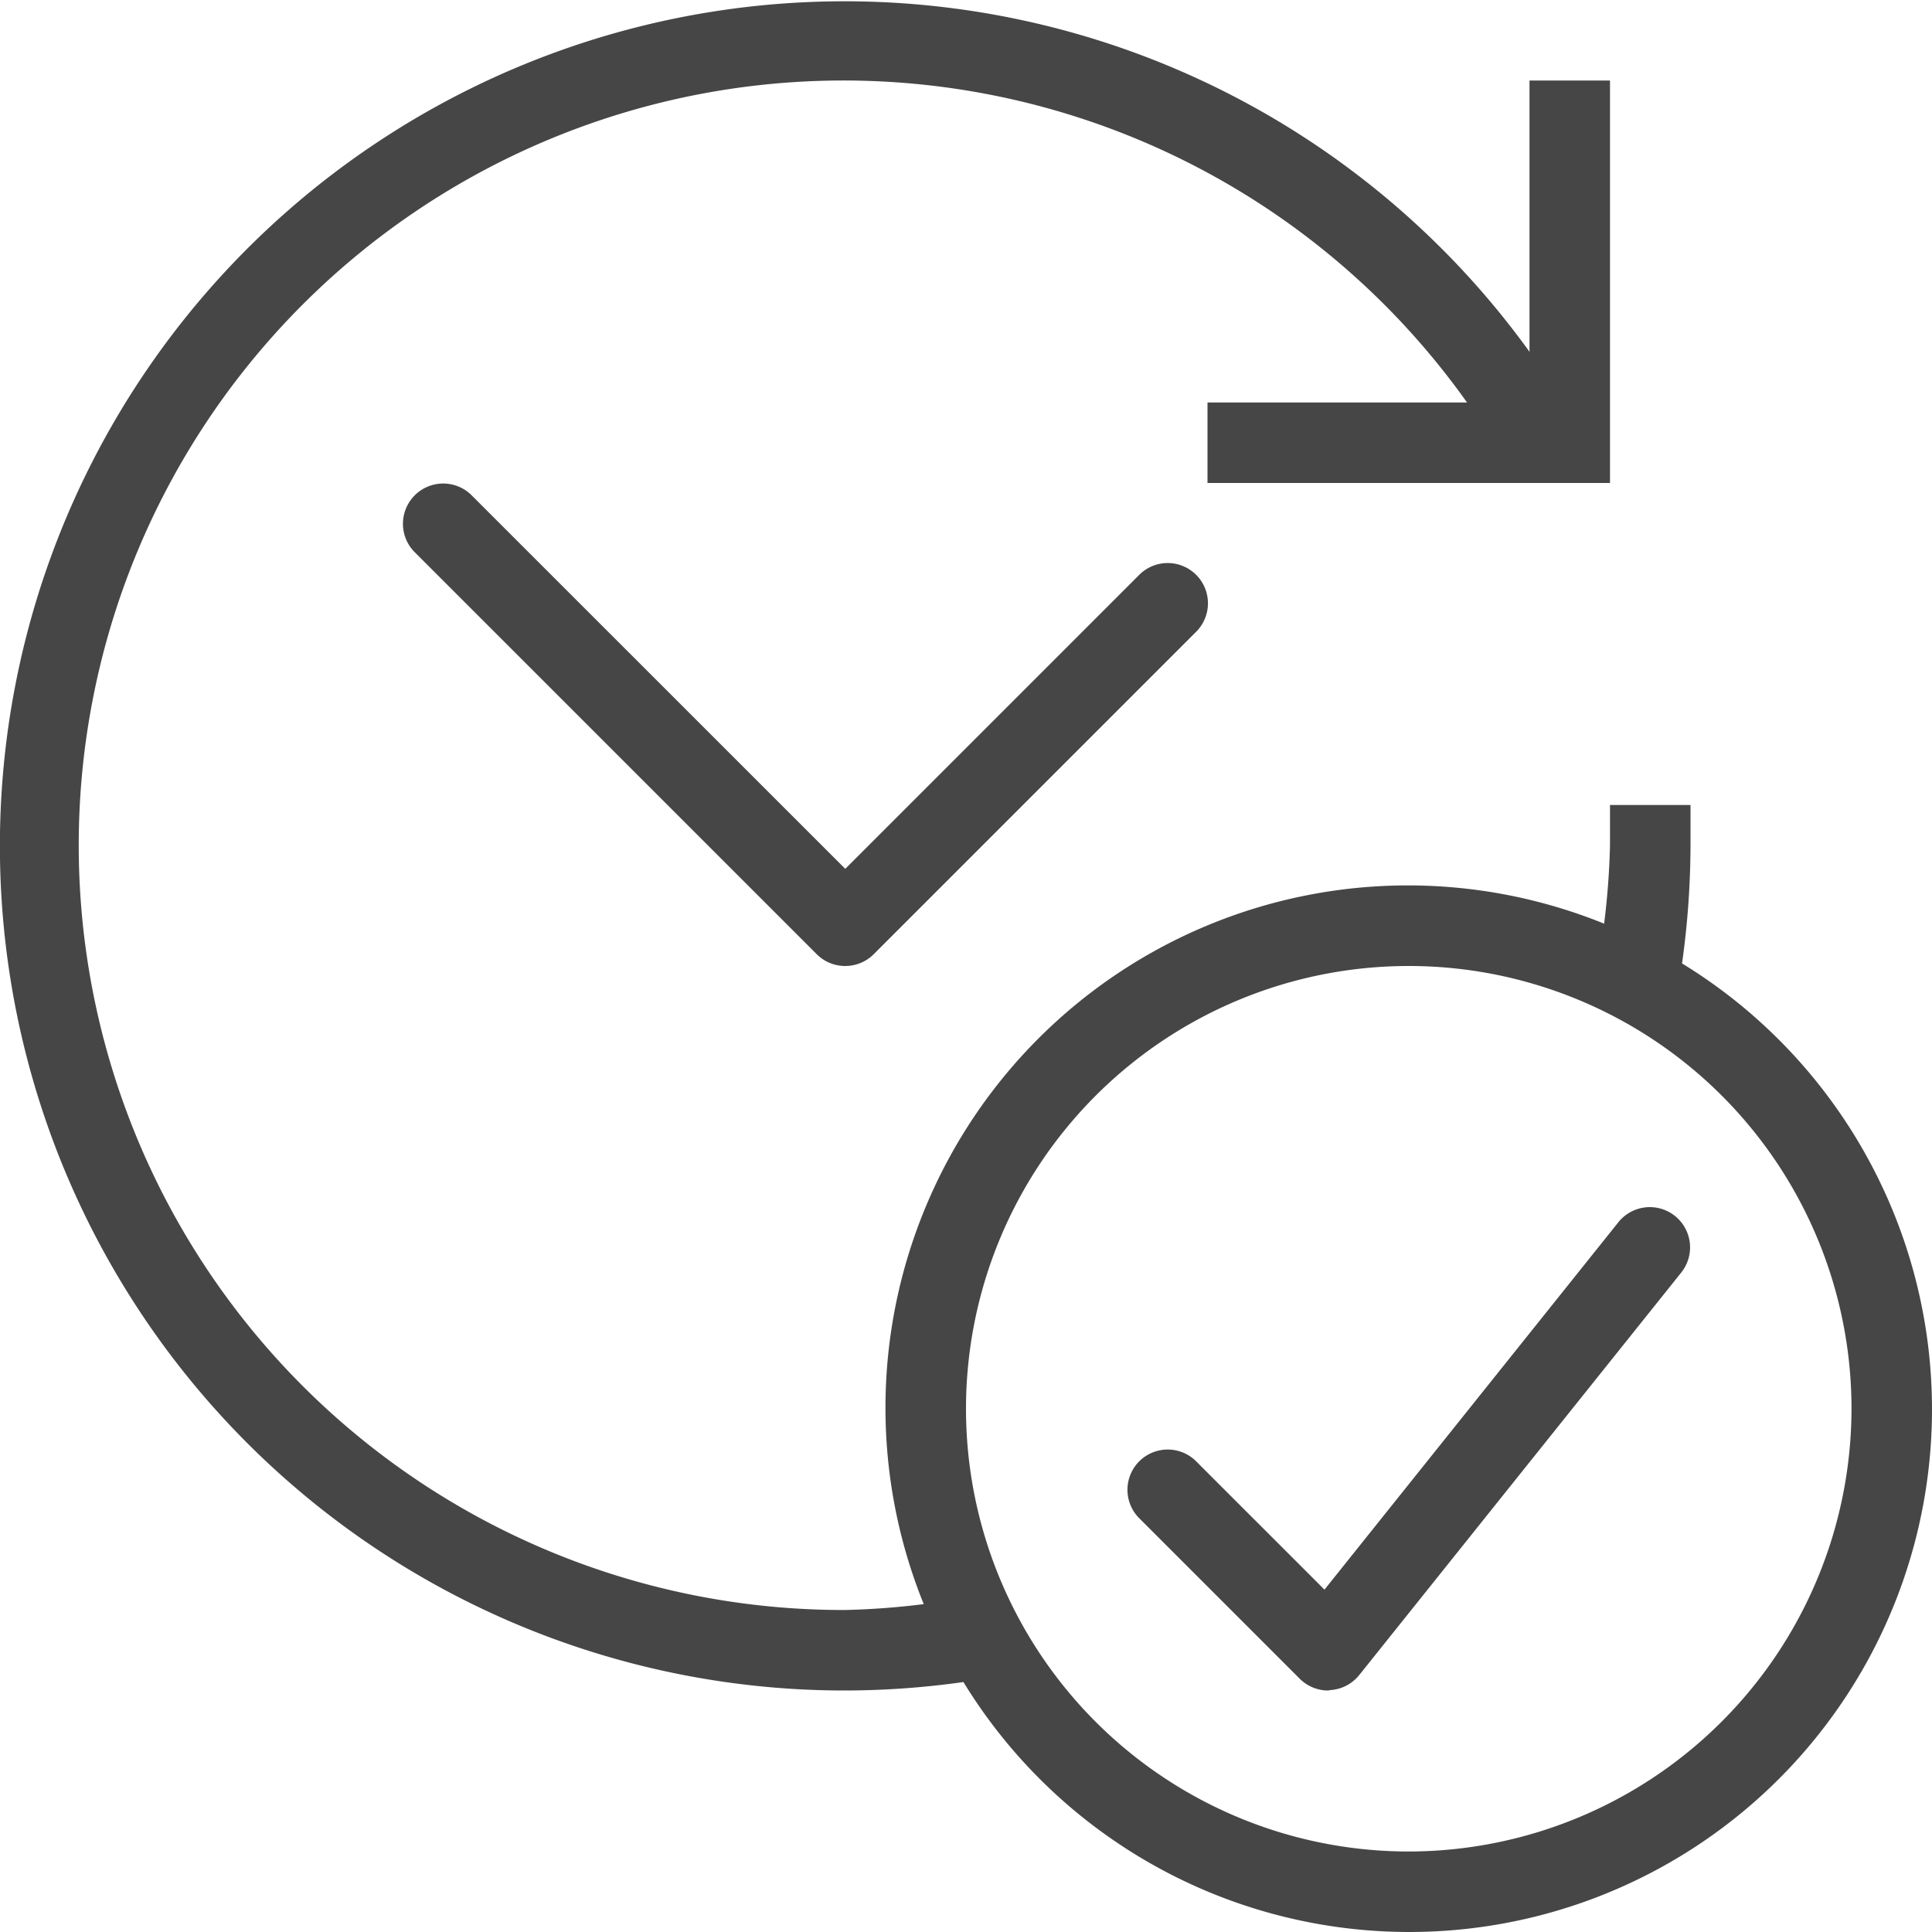 <svg id="Layer_1" data-name="Layer 1" xmlns="http://www.w3.org/2000/svg" viewBox="0 0 24 24">
    <path d="M16.5,21a.5.5,0,0,1-.354-.146l-2-2a.5.5,0,0,1,.707-.707l1.6,1.6,3.651-4.564a.5.5,0,0,1,.781.625l-4,5a.5.5,0,0,1-.363.187Z" class="aw-theme-iconOutline" fill="#464646"/>
  <path d="M10.5,12a.5.5,0,0,1-.354-.146l-5-5a.5.5,0,0,1,.707-.707L10.5,10.793l3.646-3.646a.5.5,0,1,1,.707.707l-4,4A.5.5,0,0,1,10.5,12Z" class="aw-theme-iconOutline" fill="#464646"/>
  <path d="M20.895,11.967A10.639,10.639,0,0,0,21,10.5V10H20v.5a9.558,9.558,0,0,1-.073.974,6.49,6.49,0,0,0-8.452,8.453A9.567,9.567,0,0,1,10.5,20,9.5,9.5,0,1,1,18.224,5H15V6h5V1H19V4.37A10.492,10.492,0,1,0,10.5,21a10.637,10.637,0,0,0,1.468-.105,6.493,6.493,0,1,0,8.927-8.927ZM17.5,23A5.5,5.5,0,1,1,23,17.5,5.507,5.507,0,0,1,17.5,23Z" class="aw-theme-iconOutline" fill="#464646"/>
</svg>
